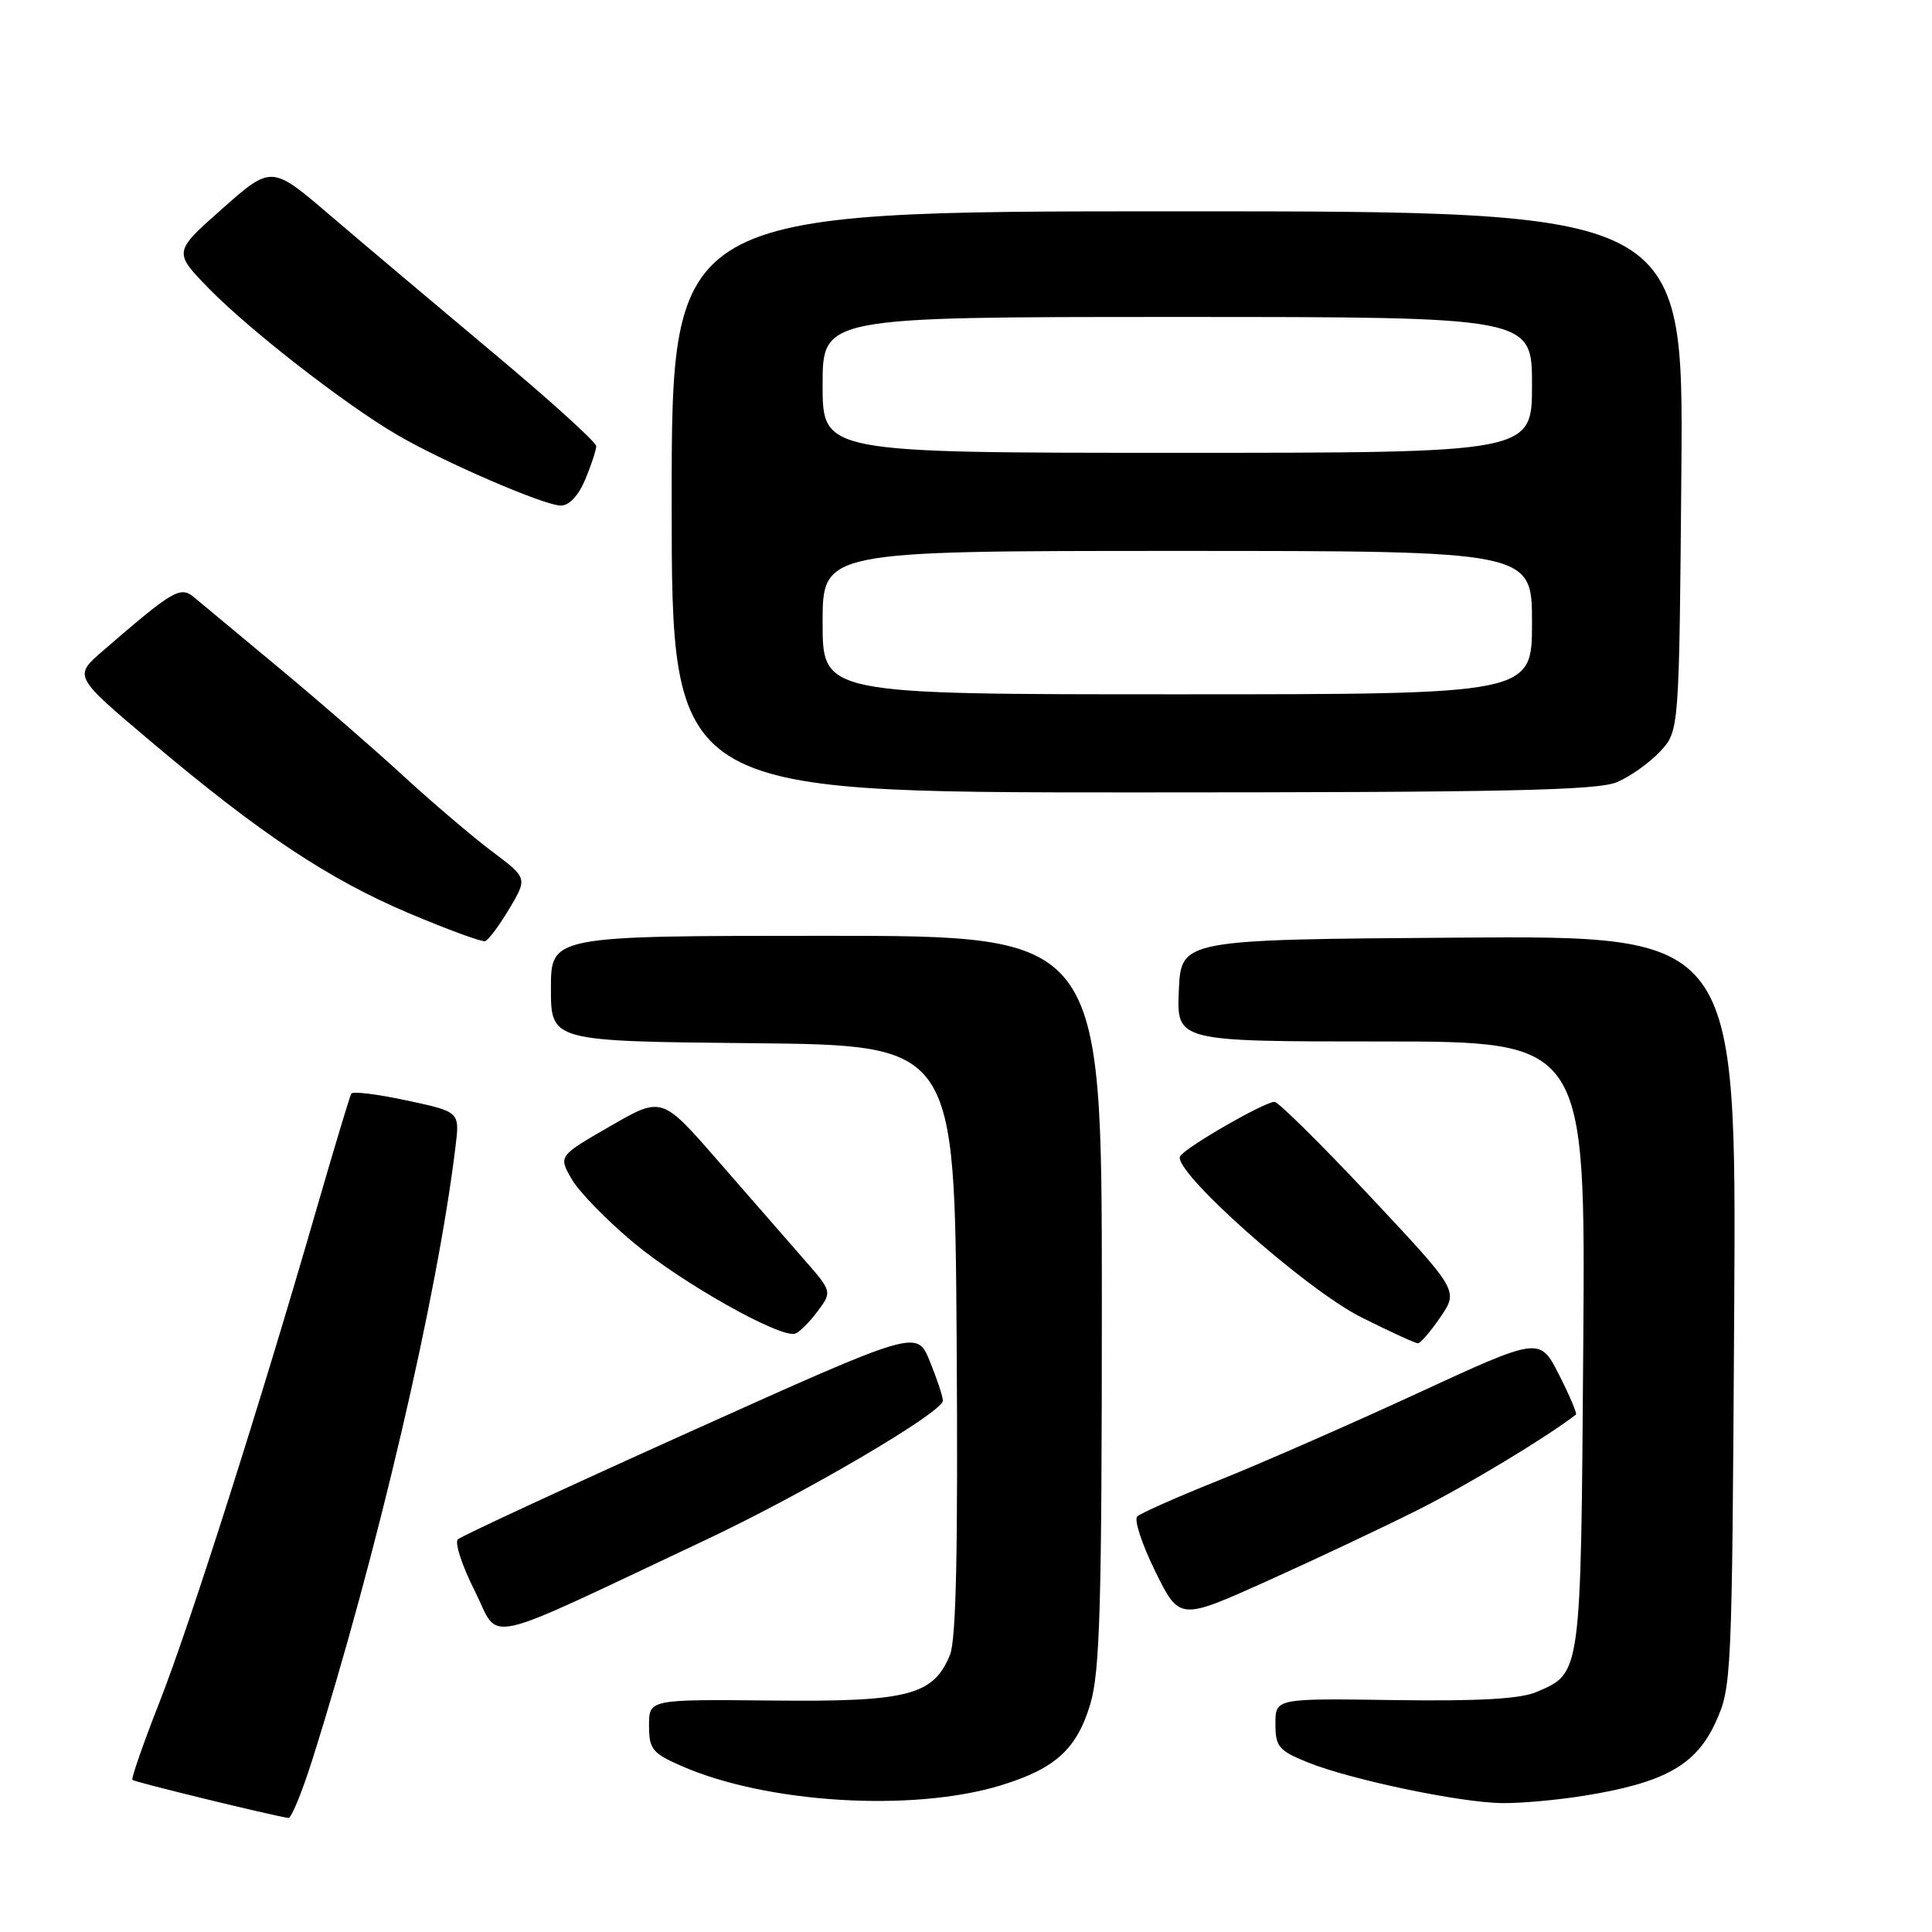 <?xml version="1.0" encoding="UTF-8" standalone="no"?>
<!DOCTYPE svg PUBLIC "-//W3C//DTD SVG 1.1//EN" "http://www.w3.org/Graphics/SVG/1.1/DTD/svg11.dtd" >
<svg xmlns="http://www.w3.org/2000/svg" xmlns:xlink="http://www.w3.org/1999/xlink" version="1.1" viewBox="0 0 256 256">
 <g >
 <path fill="currentColor"
d=" M 41.36 233.25 C 49.95 206.05 57.97 171.71 60.36 151.91 C 60.92 147.32 60.92 147.32 53.92 145.82 C 50.07 144.99 46.76 144.58 46.55 144.91 C 46.35 145.24 44.31 152.03 42.00 160.00 C 34.60 185.65 25.19 215.23 21.15 225.50 C 18.99 231.00 17.37 235.66 17.54 235.84 C 17.80 236.13 35.72 240.50 38.21 240.89 C 38.60 240.95 40.01 237.51 41.36 233.25 Z  M 132.61 236.57 C 139.85 234.35 142.70 231.76 144.48 225.76 C 145.75 221.48 146.00 212.67 146.00 172.32 C 146.00 124.00 146.00 124.00 109.50 124.00 C 73.00 124.00 73.00 124.00 73.00 130.98 C 73.00 137.97 73.00 137.97 99.75 138.23 C 126.50 138.50 126.50 138.50 126.76 177.50 C 126.95 205.27 126.70 217.31 125.87 219.30 C 123.66 224.66 120.30 225.52 102.25 225.33 C 86.00 225.17 86.00 225.17 86.00 228.64 C 86.00 231.76 86.43 232.30 90.25 233.98 C 101.56 238.96 120.93 240.14 132.61 236.57 Z  M 209.99 237.93 C 220.51 236.23 224.71 233.89 227.29 228.29 C 229.46 223.58 229.50 222.66 229.79 173.74 C 230.09 123.98 230.09 123.98 193.29 124.24 C 156.50 124.50 156.50 124.50 156.20 131.25 C 155.91 138.00 155.91 138.00 183.00 138.00 C 210.09 138.00 210.09 138.00 209.79 178.25 C 209.47 222.28 209.55 221.67 203.53 224.22 C 201.41 225.12 195.77 225.43 184.75 225.27 C 169.00 225.04 169.00 225.04 169.00 228.41 C 169.00 231.44 169.43 231.96 173.25 233.51 C 178.90 235.80 193.38 238.84 199.00 238.92 C 201.47 238.96 206.42 238.51 209.99 237.93 Z  M 93.50 204.05 C 106.74 197.81 125.02 187.07 124.94 185.58 C 124.91 184.98 124.13 182.63 123.19 180.34 C 121.50 176.18 121.50 176.18 91.50 189.68 C 75.00 197.11 61.13 203.54 60.67 203.97 C 60.22 204.40 61.23 207.49 62.92 210.83 C 66.36 217.66 63.03 218.40 93.50 204.05 Z  M 188.00 200.01 C 194.57 196.70 204.97 190.42 208.82 187.44 C 208.99 187.31 207.99 184.93 206.58 182.16 C 204.03 177.13 204.03 177.13 187.77 184.64 C 178.82 188.77 167.00 193.95 161.50 196.15 C 156.00 198.35 151.14 200.51 150.69 200.94 C 150.24 201.37 151.32 204.64 153.08 208.22 C 156.29 214.72 156.29 214.72 167.89 209.50 C 174.28 206.63 183.32 202.36 188.00 200.01 Z  M 190.88 174.50 C 193.25 171.01 193.25 171.01 181.52 158.50 C 175.07 151.63 169.38 146.00 168.88 146.00 C 167.55 146.00 157.11 152.01 156.38 153.20 C 155.23 155.05 173.00 170.86 180.38 174.55 C 184.17 176.45 187.55 178.00 187.88 177.99 C 188.22 177.99 189.57 176.42 190.88 174.50 Z  M 108.33 173.76 C 110.28 171.15 110.28 171.15 106.39 166.71 C 104.25 164.27 99.17 158.45 95.10 153.77 C 87.70 145.27 87.70 145.27 80.85 149.23 C 73.99 153.18 73.99 153.18 75.75 156.23 C 76.71 157.92 80.42 161.72 84.00 164.70 C 90.44 170.06 103.43 177.36 105.37 176.71 C 105.92 176.53 107.26 175.20 108.33 173.76 Z  M 67.48 120.42 C 69.90 116.35 69.90 116.35 65.20 112.82 C 62.62 110.88 57.35 106.40 53.50 102.86 C 49.65 99.32 42.23 92.87 37.00 88.53 C 31.77 84.19 26.72 79.99 25.77 79.19 C 23.90 77.61 23.04 78.11 13.62 86.25 C 9.74 89.60 9.74 89.60 20.04 98.29 C 34.49 110.49 43.57 116.52 54.26 121.04 C 59.34 123.18 63.85 124.84 64.28 124.71 C 64.71 124.58 66.15 122.65 67.48 120.42 Z  M 214.28 103.63 C 216.05 102.87 218.62 101.04 220.00 99.55 C 222.50 96.84 222.50 96.84 222.79 62.42 C 223.07 28.00 223.07 28.00 156.04 28.00 C 89.00 28.00 89.00 28.00 89.00 66.50 C 89.00 105.00 89.00 105.00 150.03 105.00 C 199.50 105.00 211.67 104.74 214.28 103.63 Z  M 77.55 63.53 C 78.35 61.62 79.00 59.64 79.00 59.11 C 79.00 58.59 72.81 52.99 65.25 46.67 C 57.69 40.34 48.01 32.18 43.74 28.53 C 35.98 21.89 35.98 21.89 29.47 27.64 C 22.96 33.39 22.96 33.39 27.73 38.28 C 33.08 43.75 45.70 53.57 52.59 57.60 C 58.73 61.20 72.08 66.97 74.30 66.99 C 75.42 67.00 76.65 65.68 77.55 63.53 Z  M 109.00 82.50 C 109.00 73.00 109.00 73.00 156.00 73.00 C 203.00 73.00 203.00 73.00 203.00 82.50 C 203.00 92.00 203.00 92.00 156.00 92.00 C 109.00 92.00 109.00 92.00 109.00 82.50 Z  M 109.00 51.00 C 109.00 42.00 109.00 42.00 156.00 42.00 C 203.00 42.00 203.00 42.00 203.00 51.00 C 203.00 60.00 203.00 60.00 156.00 60.00 C 109.00 60.00 109.00 60.00 109.00 51.00 Z "/>
</g>
</svg>